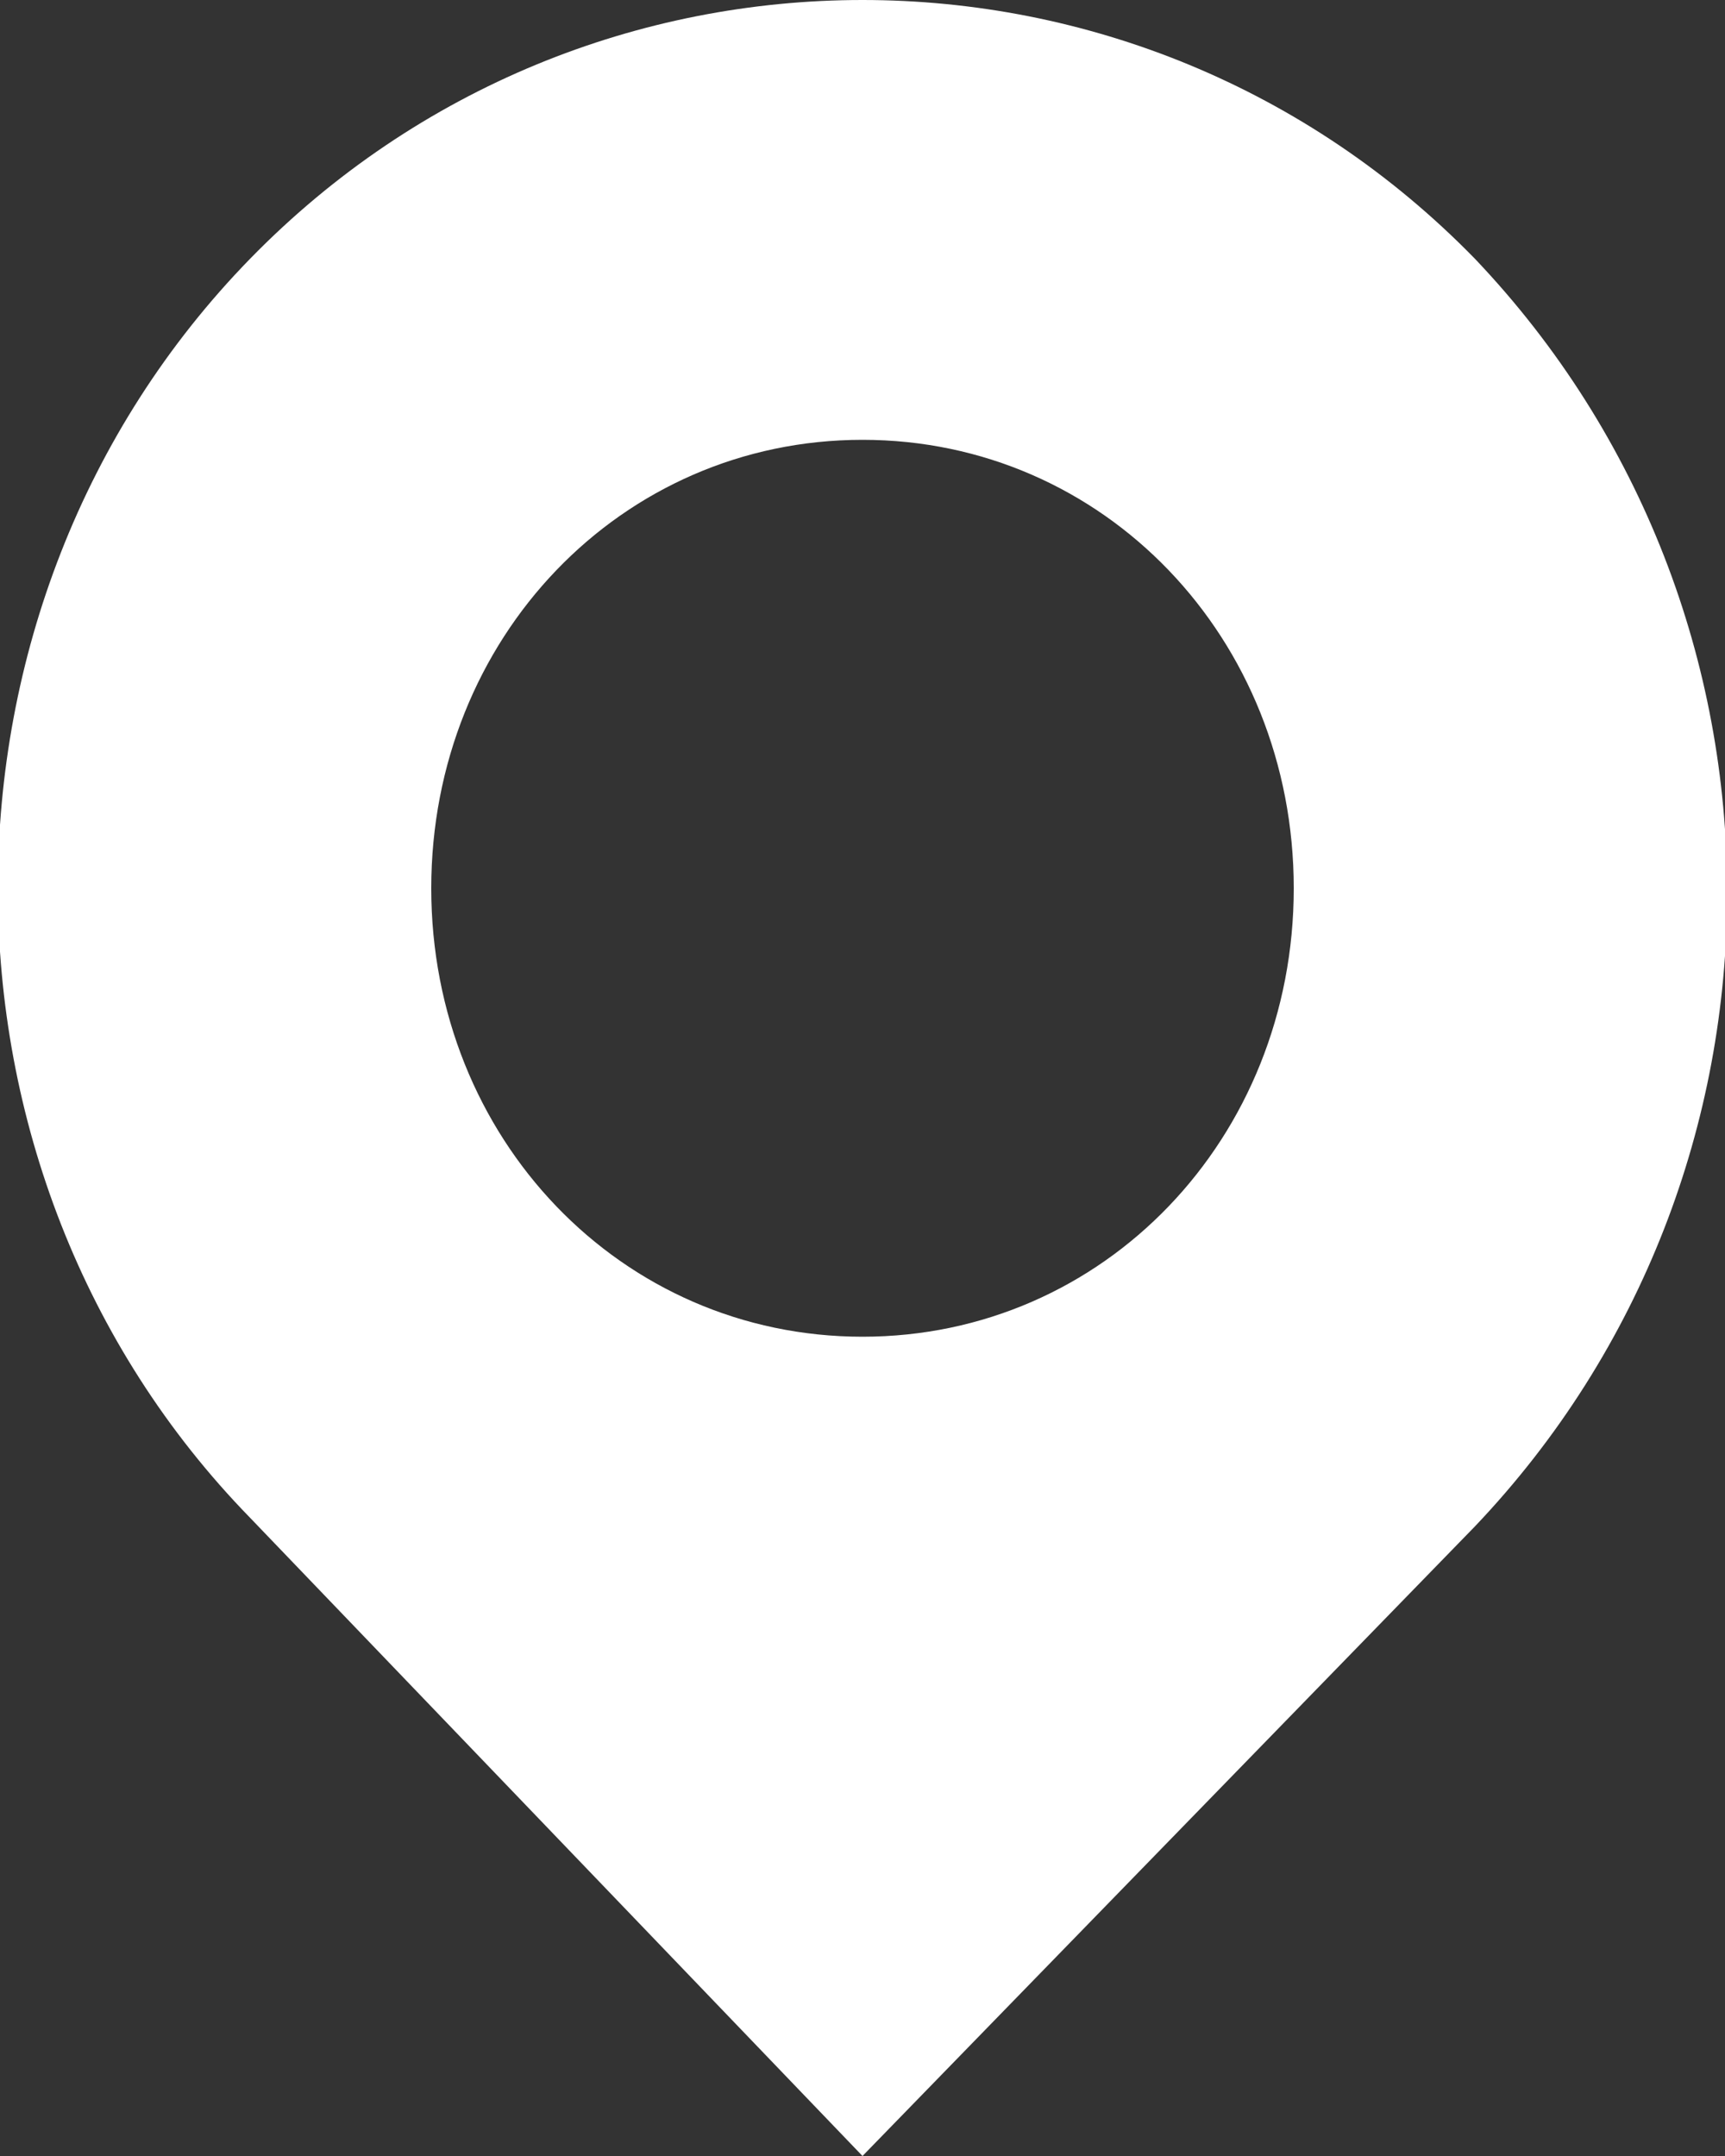 <?xml version="1.0" encoding="utf-8"?>
<!-- Generator: Adobe Illustrator 21.0.2, SVG Export Plug-In . SVG Version: 6.00 Build 0)  -->
<svg version="1.1" id="Layer_1" xmlns="http://www.w3.org/2000/svg" xmlns:xlink="http://www.w3.org/1999/xlink" x="0px" y="0px"
	 viewBox="0 0 20 25" style="enable-background:new 0 0 20 25;" xml:space="preserve">
<rect x="0" y="0" width="20" height="25" fill="#333333" stroke="none"/>
<style type="text/css">
	.st0{fill:#FFFFFF;}
</style>
<path class="st0" d="M17.1,3C13.2-1,6.8-1,2.9,3s-3.9,10.6,0,14.6L10,25l7.1-7.3C21,13.6,21,7.1,17.1,3z M10,15.5
	c-2.8,0-5-2.3-5-5.2s2.2-5.2,5-5.2s5,2.3,5,5.2S12.8,15.5,10,15.5z"/>
</svg>
